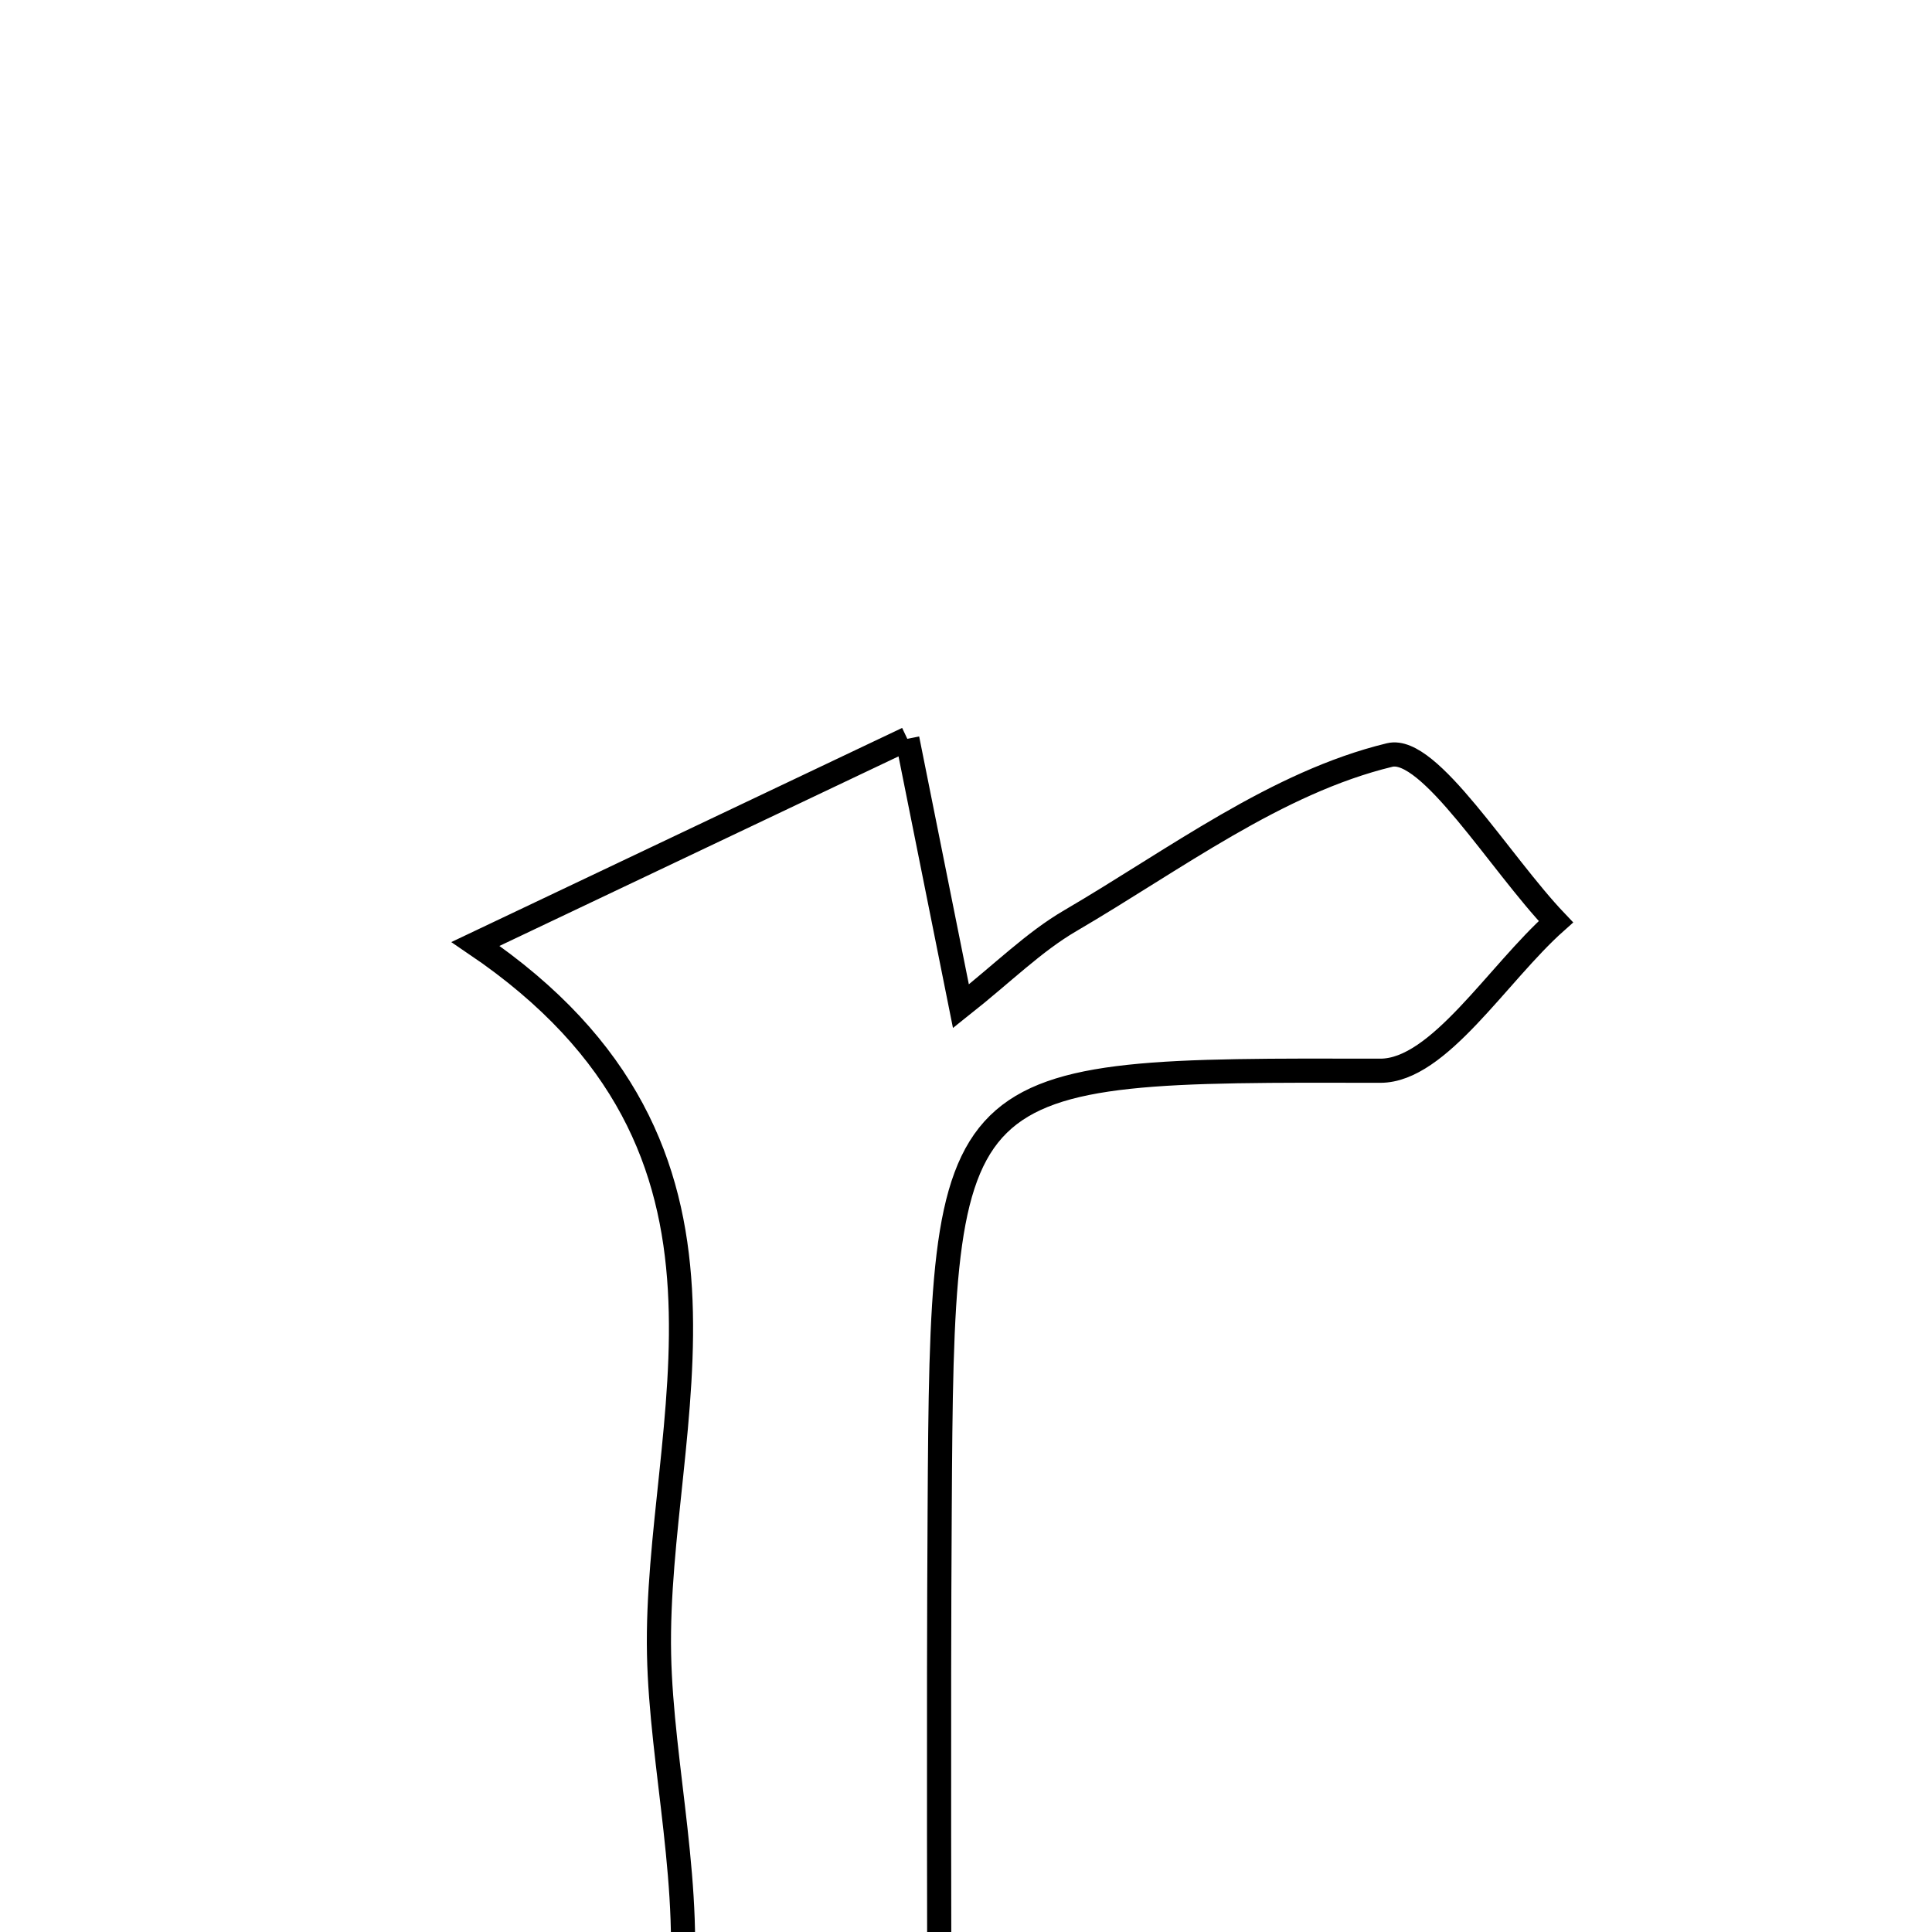 <svg xmlns="http://www.w3.org/2000/svg" viewBox="0.0 0.0 24.0 24.0" height="200px" width="200px"><path fill="none" stroke="black" stroke-width=".3" stroke-opacity="1.0"  filling="0" d="M11.271 9.178 C11.516 10.401 11.706 11.348 11.937 12.5 C12.461 12.085 12.843 11.701 13.296 11.437 C14.592 10.679 15.857 9.719 17.263 9.379 C17.755 9.261 18.628 10.715 19.328 11.45 C18.601 12.097 17.873 13.301 17.148 13.301 C11.76 13.29 11.704 13.265 11.673 18.766 C11.657 21.437 11.67 24.109 11.67 26.88 C13.047 27.308 14.203 27.668 15.36 28.028 C15.357 28.145 15.354 28.261 15.352 28.378 C12.143 28.378 8.934 28.378 5.169 28.378 C9.81 26.858 8.242 23.319 8.187 20.549 C8.128 17.657 9.697 14.295 5.907 11.726 C8.113 10.678 9.609 9.967 11.271 9.178"></path></svg>